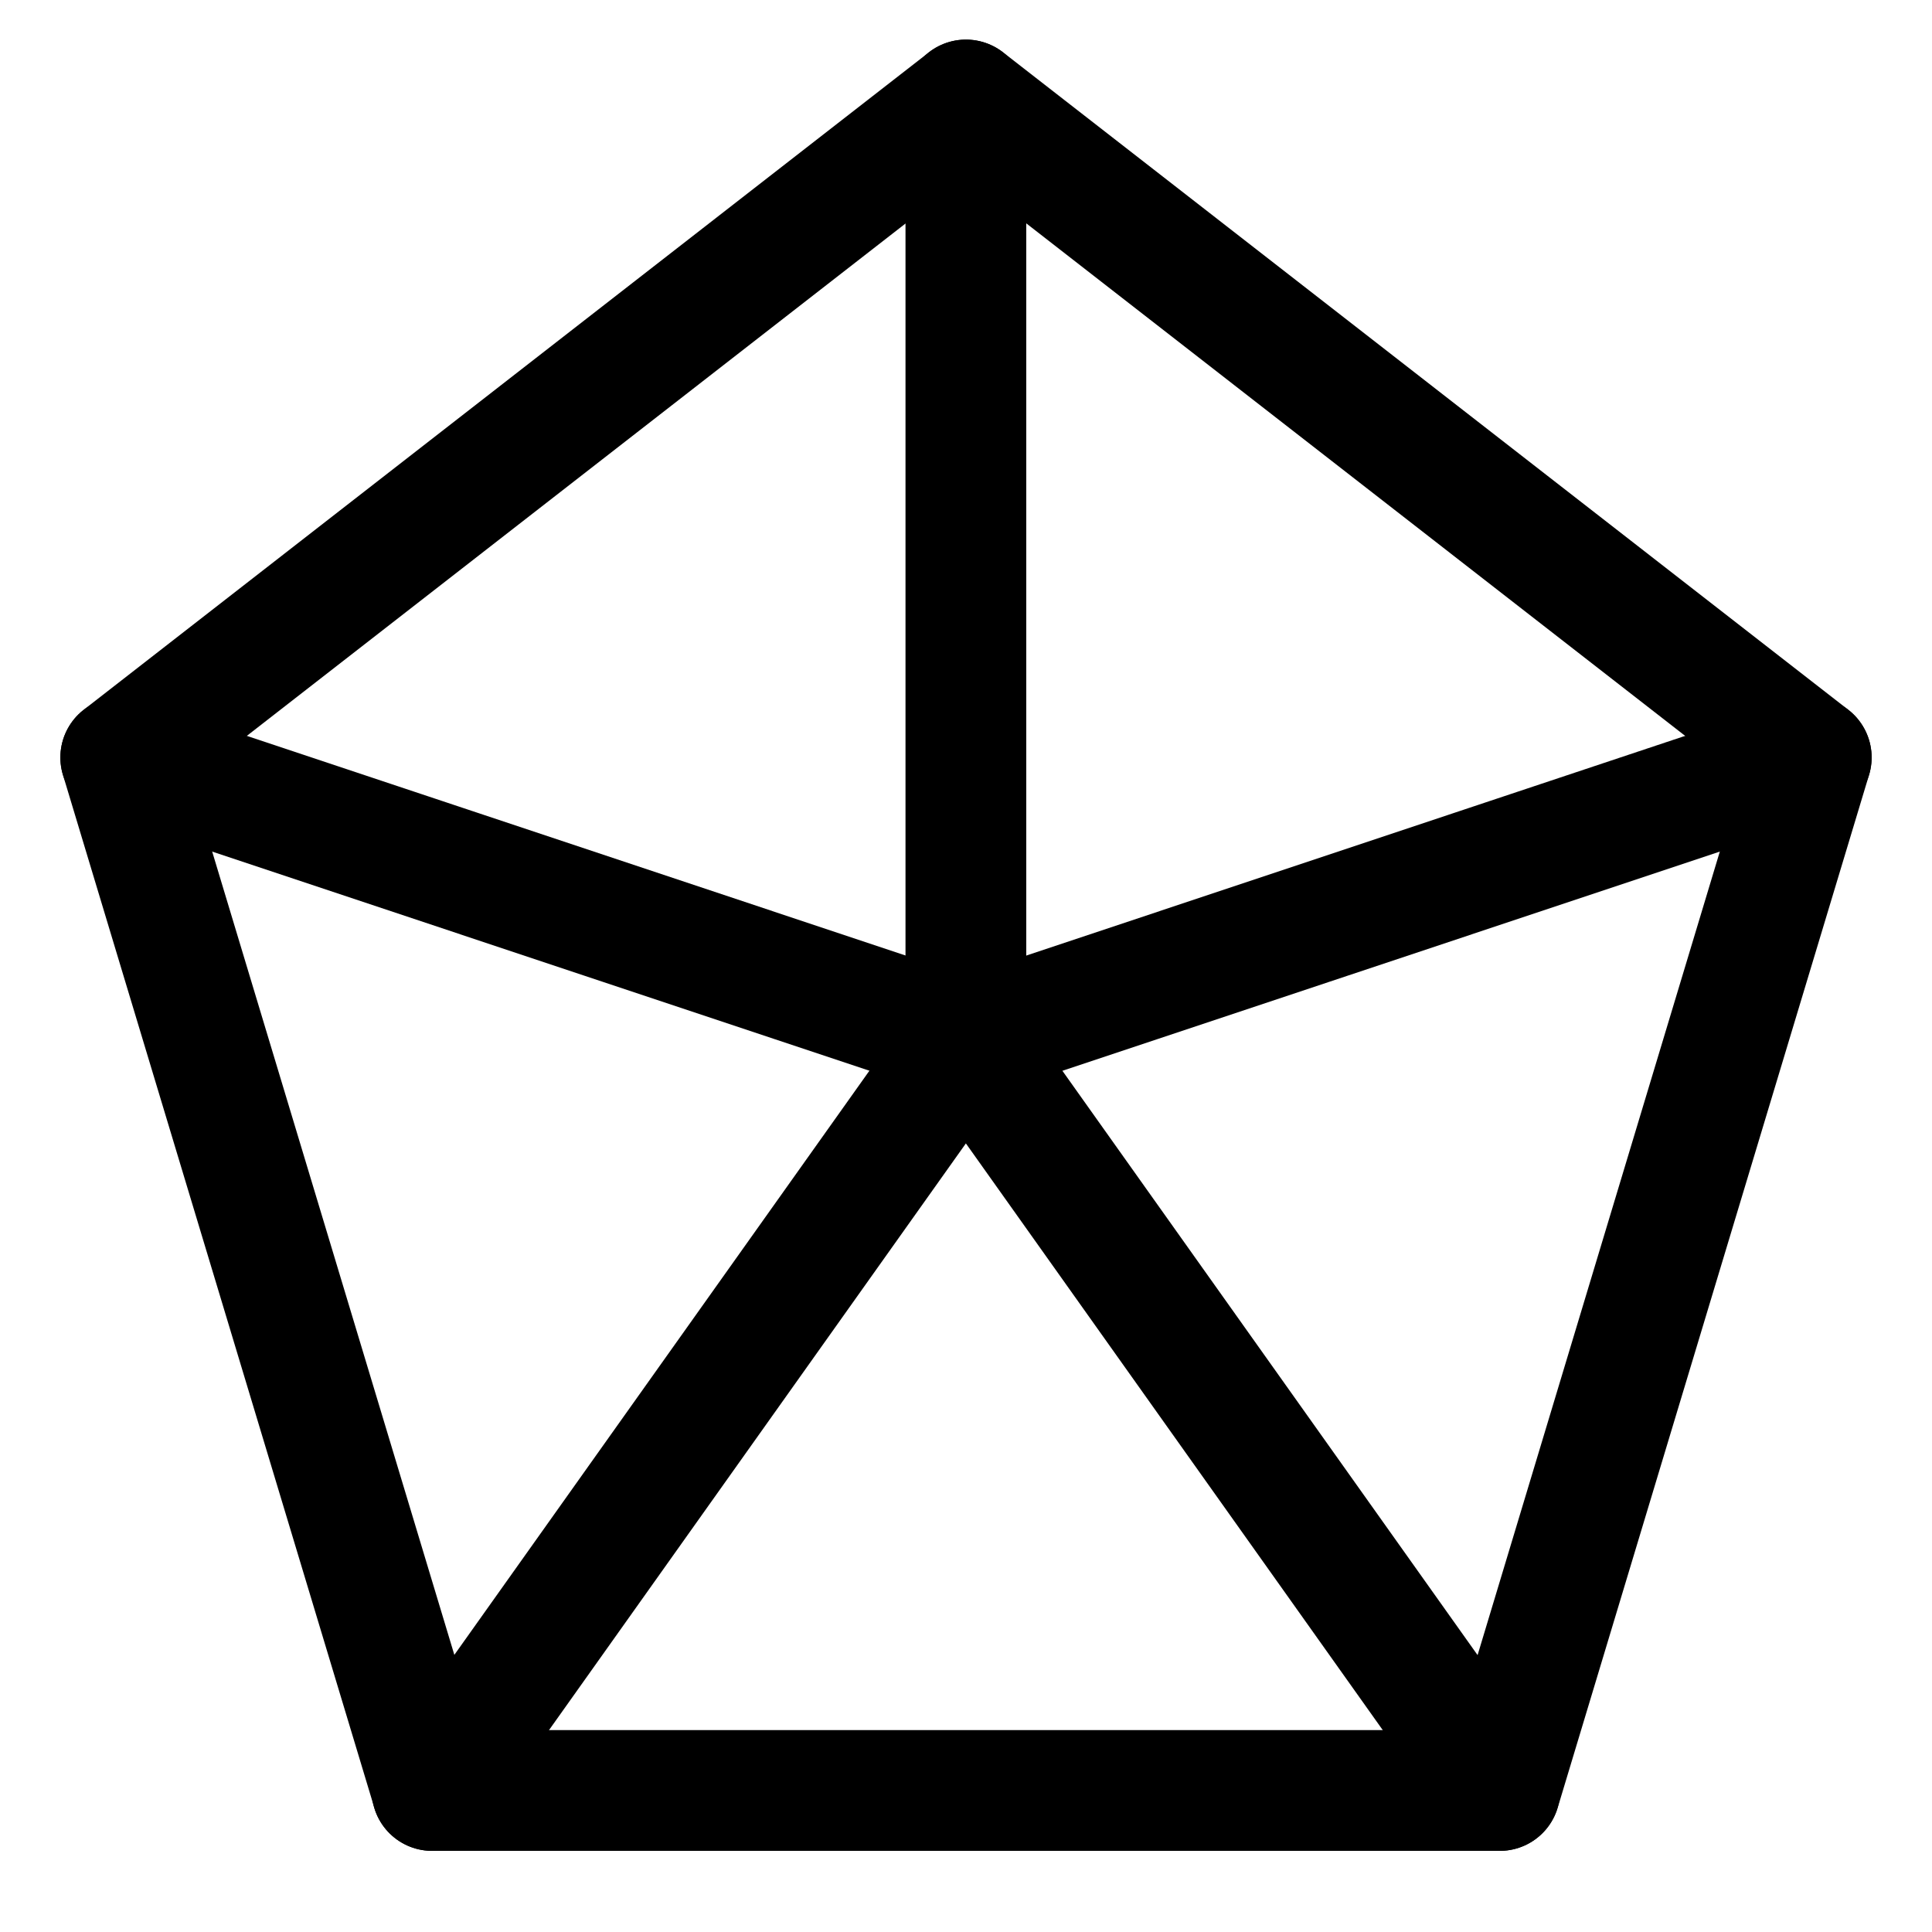 <svg xmlns="http://www.w3.org/2000/svg" width="16" height="16" viewBox="0 0 16 16" fill="none">
  <path d="M8 0.828L15 6.273L12.421 14.828H3.579L1 6.273L8 0.828Z" stroke="currentColor" stroke-width="1" stroke-linecap="round" stroke-linejoin="round"/>
  <path d="M1 6.273L8 8.607L15 6.273" stroke="currentColor" stroke-width="1" stroke-linecap="round" stroke-linejoin="round"/>
  <path d="M7.999 0.828V8.606M7.999 8.606L12.42 14.828M7.999 8.606L3.578 14.828" stroke="currentColor" stroke-width="1" stroke-linecap="round" stroke-linejoin="round"/>
</svg>